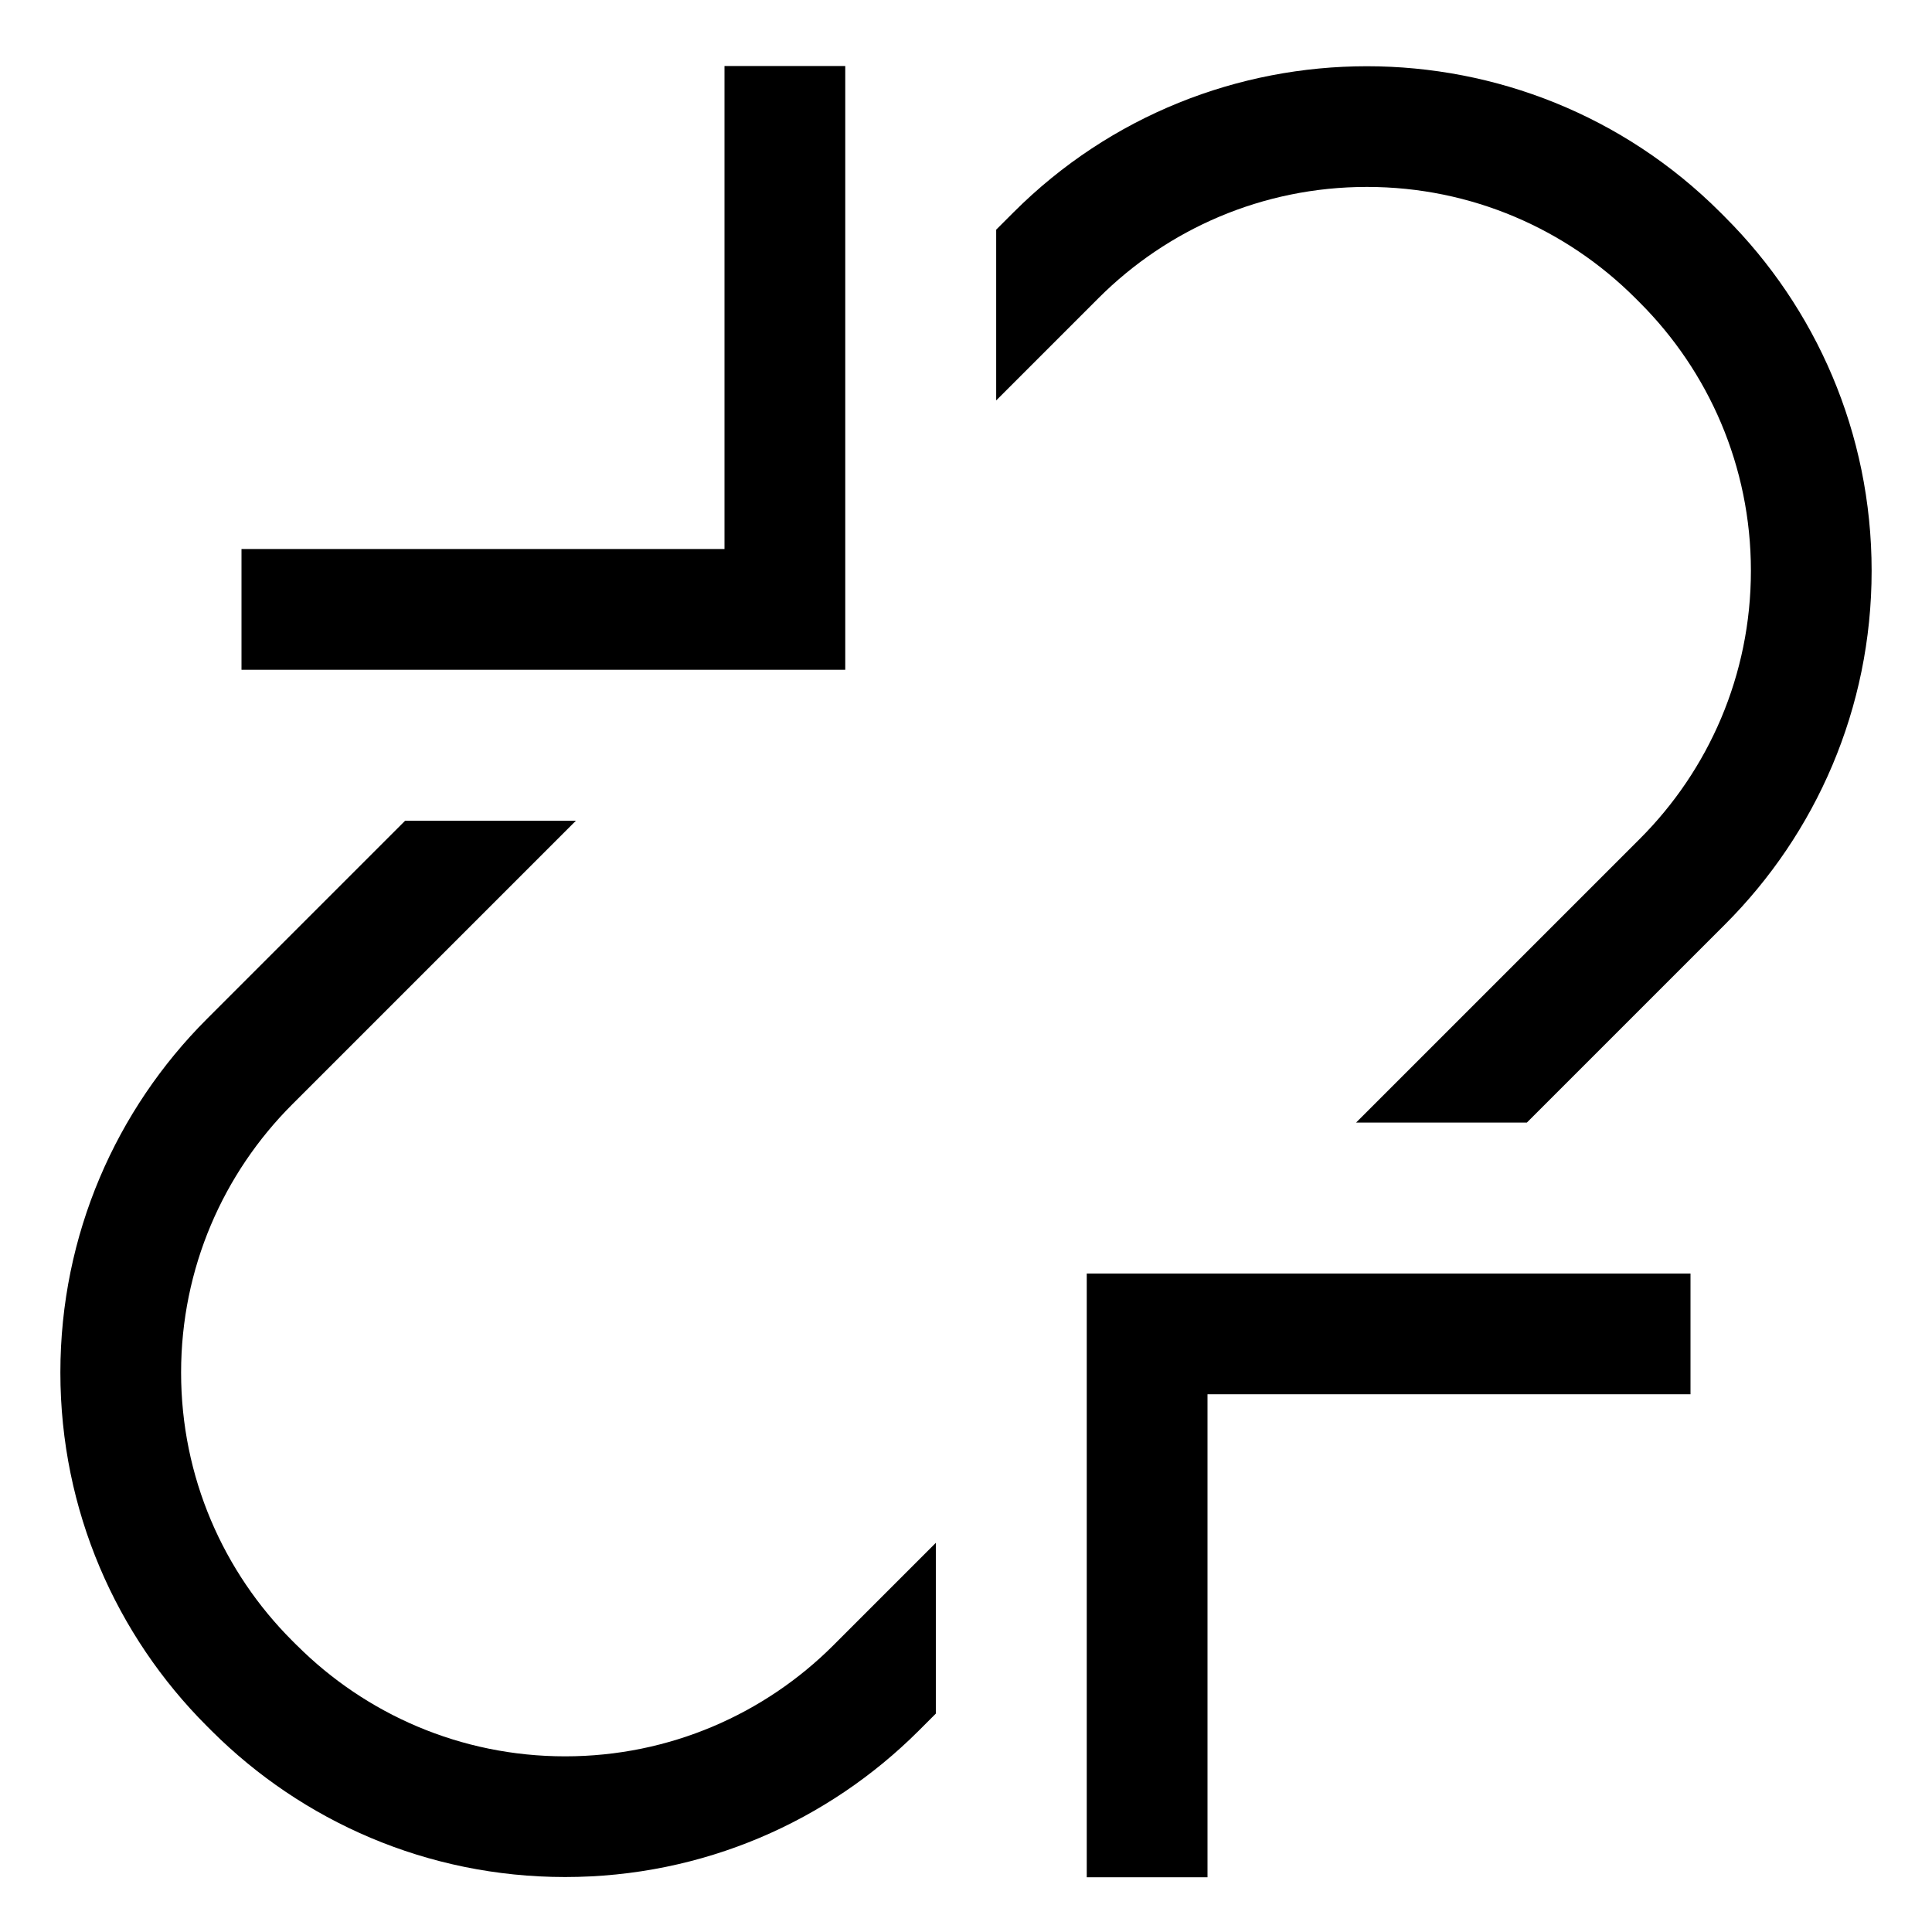 <!-- Generated by IcoMoon.io -->
<svg version="1.1" xmlns="http://www.w3.org/2000/svg" width="64" height="64" viewBox="0 0 64 64">
<title>link-broken</title>
<path d="M36 62.187h4v-16h16v-4h-20v20z"></path>
<path d="M20.348 22.187h7.652v-20h-4v16h-16v4h12.348z"></path>
<path d="M9.838 54.509l-0.16-0.16c-2.273-2.273-3.679-5.413-3.679-8.881s1.406-6.608 3.679-8.881l9.4-9.4h-5.657l-6.571 6.571c-2.997 2.997-4.85 7.137-4.85 11.709s1.853 8.712 4.85 11.709l0.16 0.16c2.999 2.992 7.138 4.843 11.71 4.843s8.711-1.85 11.71-4.843l0.571-0.571v-5.657l-3.4 3.4c-2.274 2.269-5.414 3.673-8.881 3.673s-6.606-1.403-8.881-3.673l0 0z"></path>
<path d="M57.15 7.197l-0.16-0.16c-6.457-6.457-16.962-6.457-23.419 0l-0.571 0.571v5.657l3.4-3.4c2.274-2.269 5.414-3.673 8.881-3.673s6.606 1.403 8.881 3.673l0.16 0.16c2.273 2.273 3.679 5.413 3.679 8.881s-1.406 6.608-3.679 8.881l-9.4 9.4h5.657l6.571-6.571c2.997-2.997 4.85-7.137 4.85-11.709s-1.853-8.713-4.85-11.709v0z"></path>
</svg>
